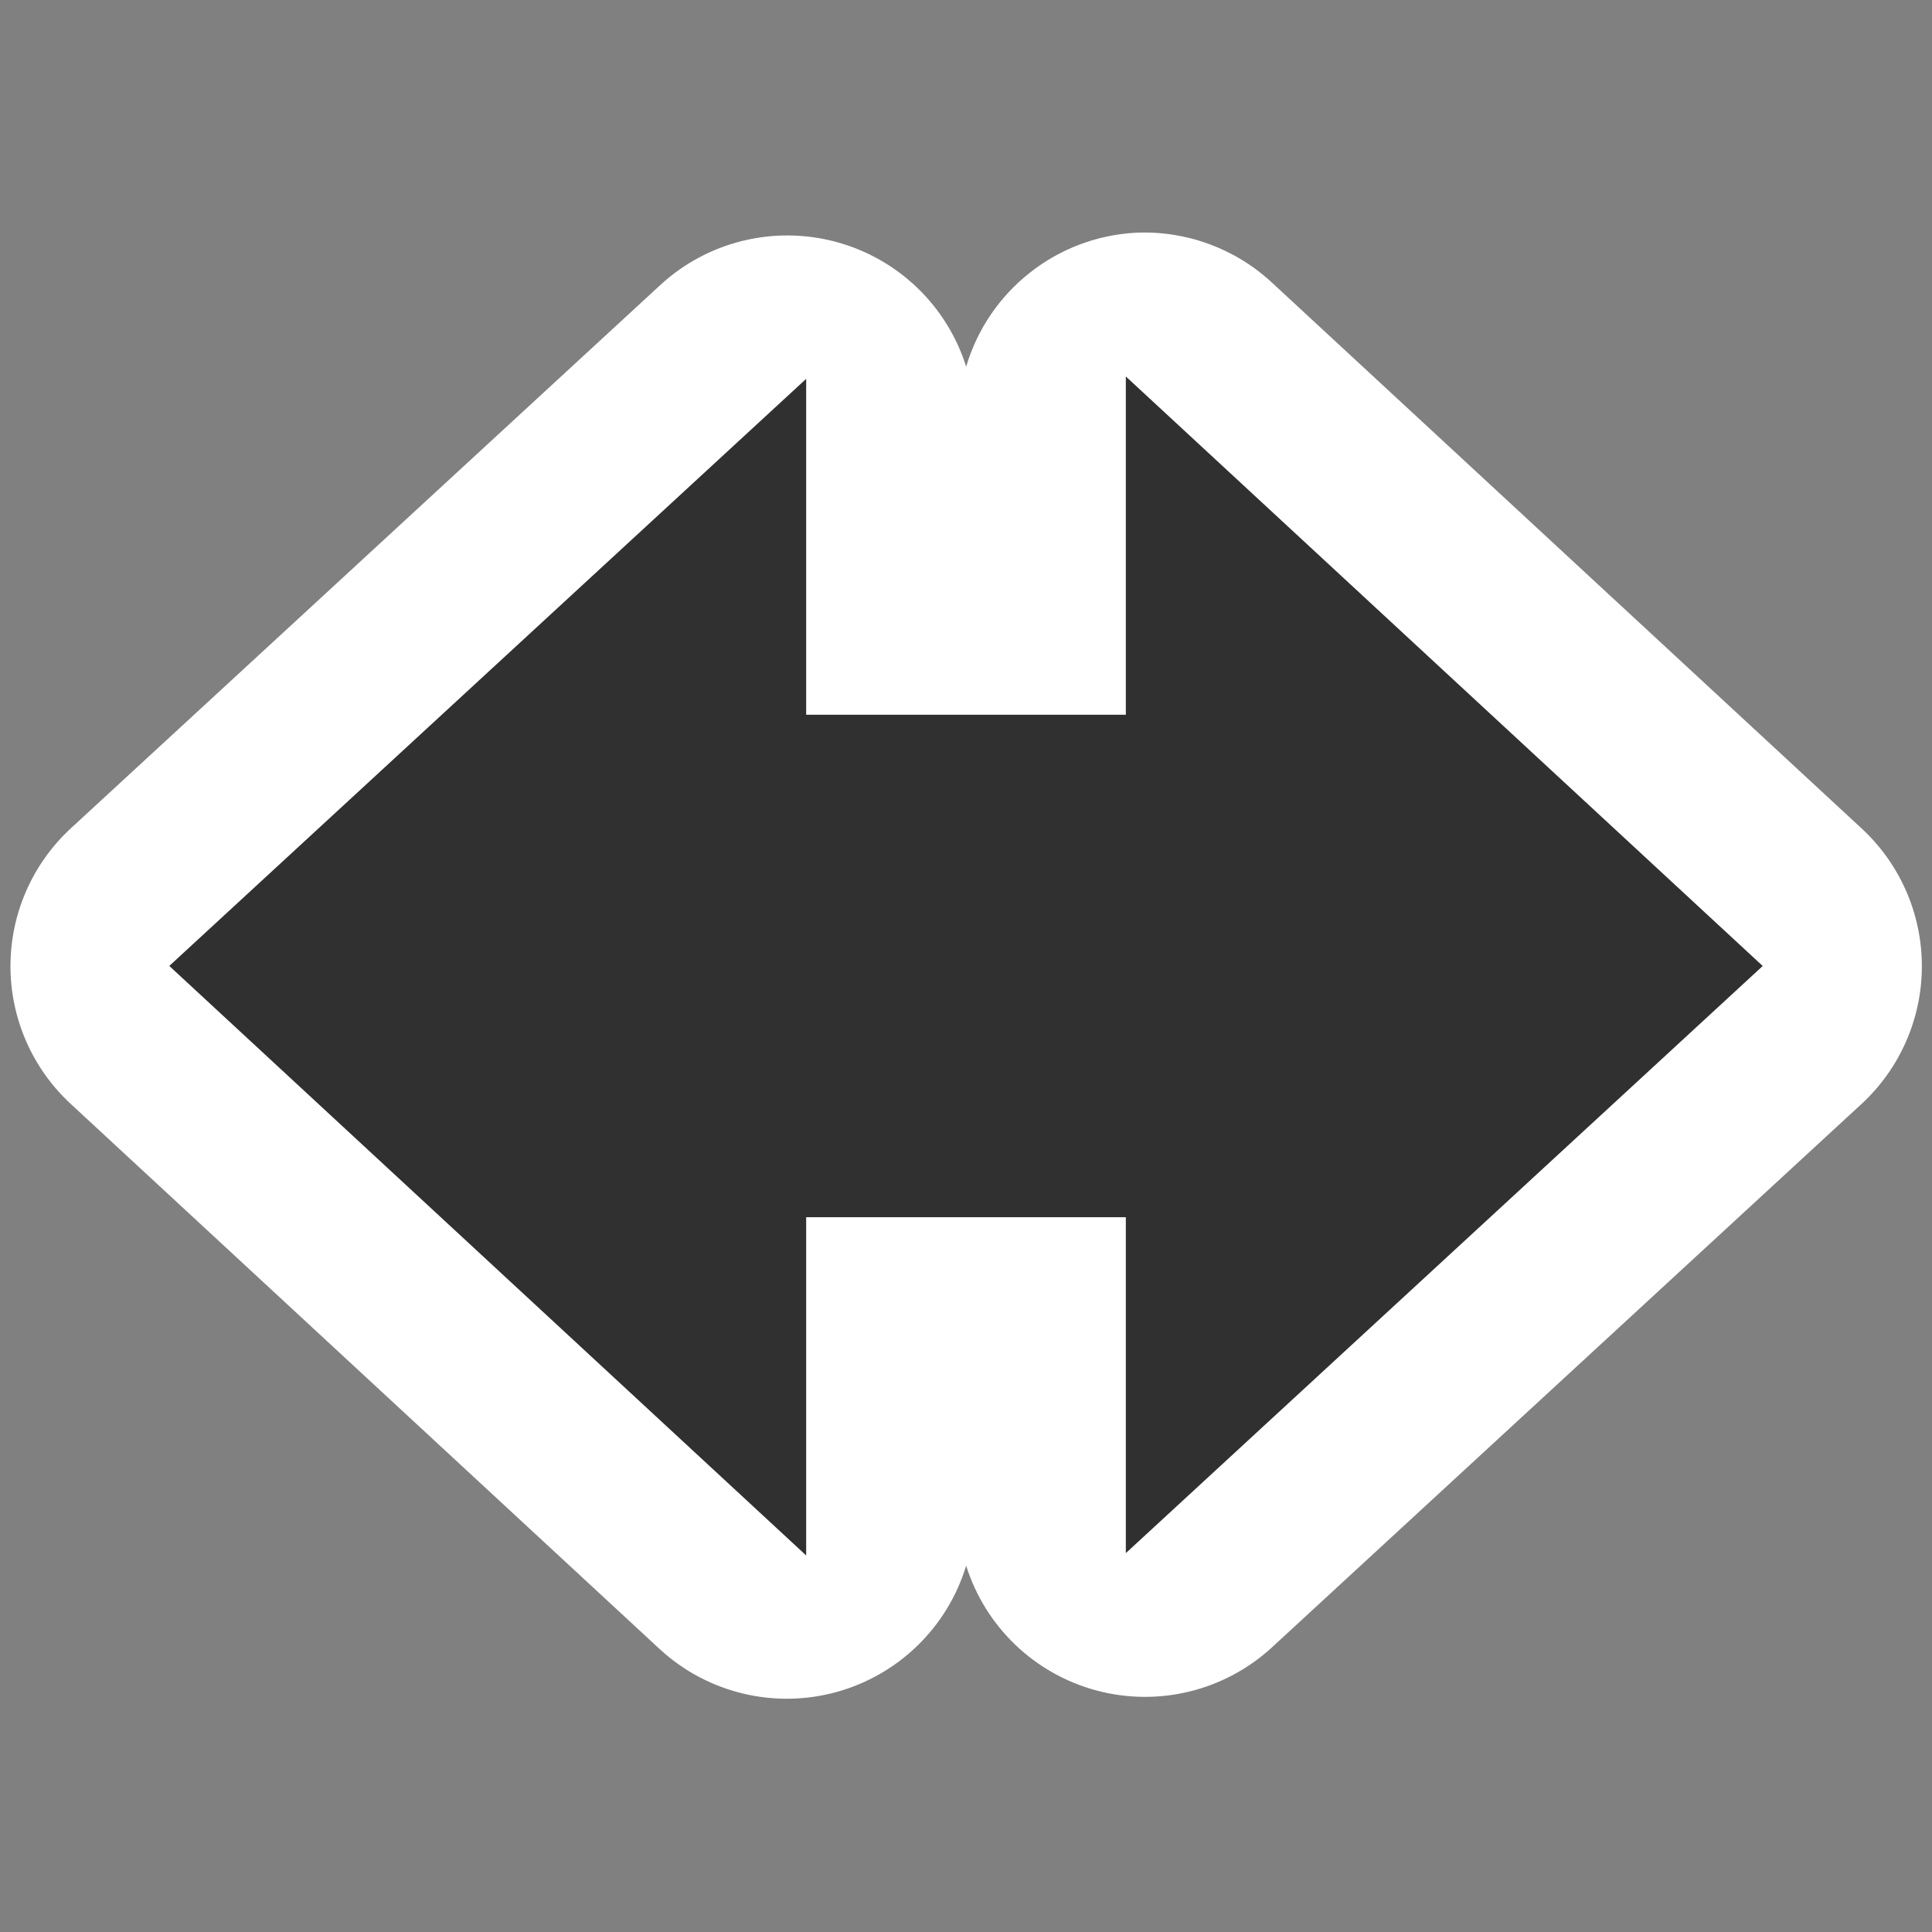 <?xml version="1.0" encoding="UTF-8" standalone="no"?>
<!-- Created with Inkscape (http://www.inkscape.org/) -->
<svg
   xmlns:dc="http://purl.org/dc/elements/1.1/"
   xmlns:cc="http://creativecommons.org/ns#"
   xmlns:rdf="http://www.w3.org/1999/02/22-rdf-syntax-ns#"
   xmlns:svg="http://www.w3.org/2000/svg"
   xmlns="http://www.w3.org/2000/svg"
   xmlns:sodipodi="http://sodipodi.sourceforge.net/DTD/sodipodi-0.dtd"
   xmlns:inkscape="http://www.inkscape.org/namespaces/inkscape"
   width="48"
   height="48"
   id="svg2"
   sodipodi:version="0.32"
   inkscape:version="0.46"
   version="1.0"
   sodipodi:docbase="/home/christof/themes_and_icons/meinICONtheme/BRIT ICONS/scalable/actions"
   sodipodi:docname="object-flip-horizontal.svg"
   inkscape:export-filename="/home/lapo/Desktop/rotate.png"
   inkscape:export-xdpi="90"
   inkscape:export-ydpi="90"
   inkscape:output_extension="org.inkscape.output.svg.inkscape">
  <rect width="100%" height="100%" fill="#808080" stroke="none"/>
  <defs
     id="defs4">
    <inkscape:perspective
       sodipodi:type="inkscape:persp3d"
       inkscape:vp_x="0 : 24 : 1"
       inkscape:vp_y="0 : 1000 : 0"
       inkscape:vp_z="48 : 24 : 1"
       inkscape:persp3d-origin="24 : 16 : 1"
       id="perspective14" />
    <linearGradient
       id="linearGradient3252">
      <stop
         id="stop3254"
         offset="0"
         style="stop-color:#fcaf3e;stop-opacity:1" />
      <stop
         style="stop-color:#ffcf82;stop-opacity:1;"
         offset="0.249"
         id="stop3258" />
      <stop
         id="stop3260"
         offset="0.609"
         style="stop-color:#fcaf3e;stop-opacity:1;" />
      <stop
         id="stop3256"
         offset="1"
         style="stop-color:white;stop-opacity:1;" />
    </linearGradient>
  </defs>
  <sodipodi:namedview
     id="base"
     pagecolor="#ffffff"
     bordercolor="#afafaf"
     borderopacity="1"
     inkscape:pageopacity="0.0"
     inkscape:pageshadow="2"
     inkscape:zoom="8"
     inkscape:cx="2.93441"
     inkscape:cy="23.124658"
     inkscape:document-units="px"
     inkscape:current-layer="layer1"
     width="48px"
     height="48px"
     inkscape:showpageshadow="false"
     borderlayer="true"
     inkscape:window-width="1680"
     inkscape:window-height="1000"
     inkscape:window-x="0"
     inkscape:window-y="25"
     showgrid="false"
     showguides="true"
     showborder="true"
     inkscape:guide-bbox="true"
     inkscape:grid-points="true">
    <inkscape:grid
       id="GridFromPre046Settings"
       type="xygrid"
       originx="0px"
       originy="0px"
       spacingx="0.5px"
       spacingy="0.5px"
       color="#0000ff"
       empcolor="#0000ff"
       opacity="0.2"
       empopacity="0.4"
       empspacing="2" />
  </sodipodi:namedview>
  <g
     inkscape:label="Livello 1"
     inkscape:groupmode="layer"
     id="layer1"
     style="display:inline">
    <path
       sodipodi:type="inkscape:offset"
       inkscape:radius="4.9450102"
       inkscape:original="M 28.71875 9.59375 L 28.71875 17.875 L 19.28125 17.875 L 19.28125 9.65625 L 3.71875 24 L 19.28125 38.40625 L 19.28125 30.125 L 28.71875 30.125 L 28.71875 38.34375 L 44.28125 24 L 28.71875 9.59375 z "
       style="fill:#ffffff;fill-opacity:1;fill-rule:nonzero;stroke:none;stroke-width:1;stroke-linecap:round;stroke-linejoin:miter;marker:none;marker-start:none;marker-mid:none;marker-end:none;stroke-miterlimit:4;stroke-dasharray:none;stroke-dashoffset:1.4;stroke-opacity:1;visibility:visible;display:inline;overflow:visible"
       id="path3159"
       d="M 28.469,4.656 C 26.383,4.771 24.594,6.185 24,8.188 C 23.492,6.574 22.195,5.333 20.561,4.896 C 18.927,4.459 17.183,4.887 15.938,6.031 L 0.375,20.375 C -0.633,21.311 -1.206,22.624 -1.206,24 C -1.206,25.376 -0.633,26.689 0.375,27.625 L 15.938,42.031 C 17.192,43.174 18.944,43.594 20.58,43.144 C 22.216,42.693 23.507,41.436 24,39.812 C 24.508,41.426 25.805,42.667 27.439,43.104 C 29.073,43.541 30.817,43.113 32.062,41.969 L 47.625,27.625 C 48.633,26.689 49.206,25.376 49.206,24 C 49.206,22.624 48.633,21.311 47.625,20.375 L 32.062,5.969 C 31.089,5.067 29.794,4.594 28.469,4.656 z"
       transform="matrix(0.942,0,0,0.942,1.396,1.396)" />
    <path
       style="fill:#303030;fill-opacity:1;fill-rule:nonzero;stroke:#303030;stroke-width:0.942;stroke-linecap:round;stroke-linejoin:miter;marker:none;marker-start:none;marker-mid:none;marker-end:none;stroke-miterlimit:4;stroke-dasharray:none;stroke-dashoffset:1.4;stroke-opacity:1;visibility:visible;display:inline;overflow:visible"
       d="M 28.442,10.431 L 28.442,18.228 L 19.558,18.228 L 19.558,10.487 L 4.9,23.999 L 19.558,37.567 L 19.558,29.77 L 28.442,29.77 L 28.442,37.512 L 43.1,23.999 L 28.442,10.431 z"
       id="path3390" />
  </g>
</svg>

